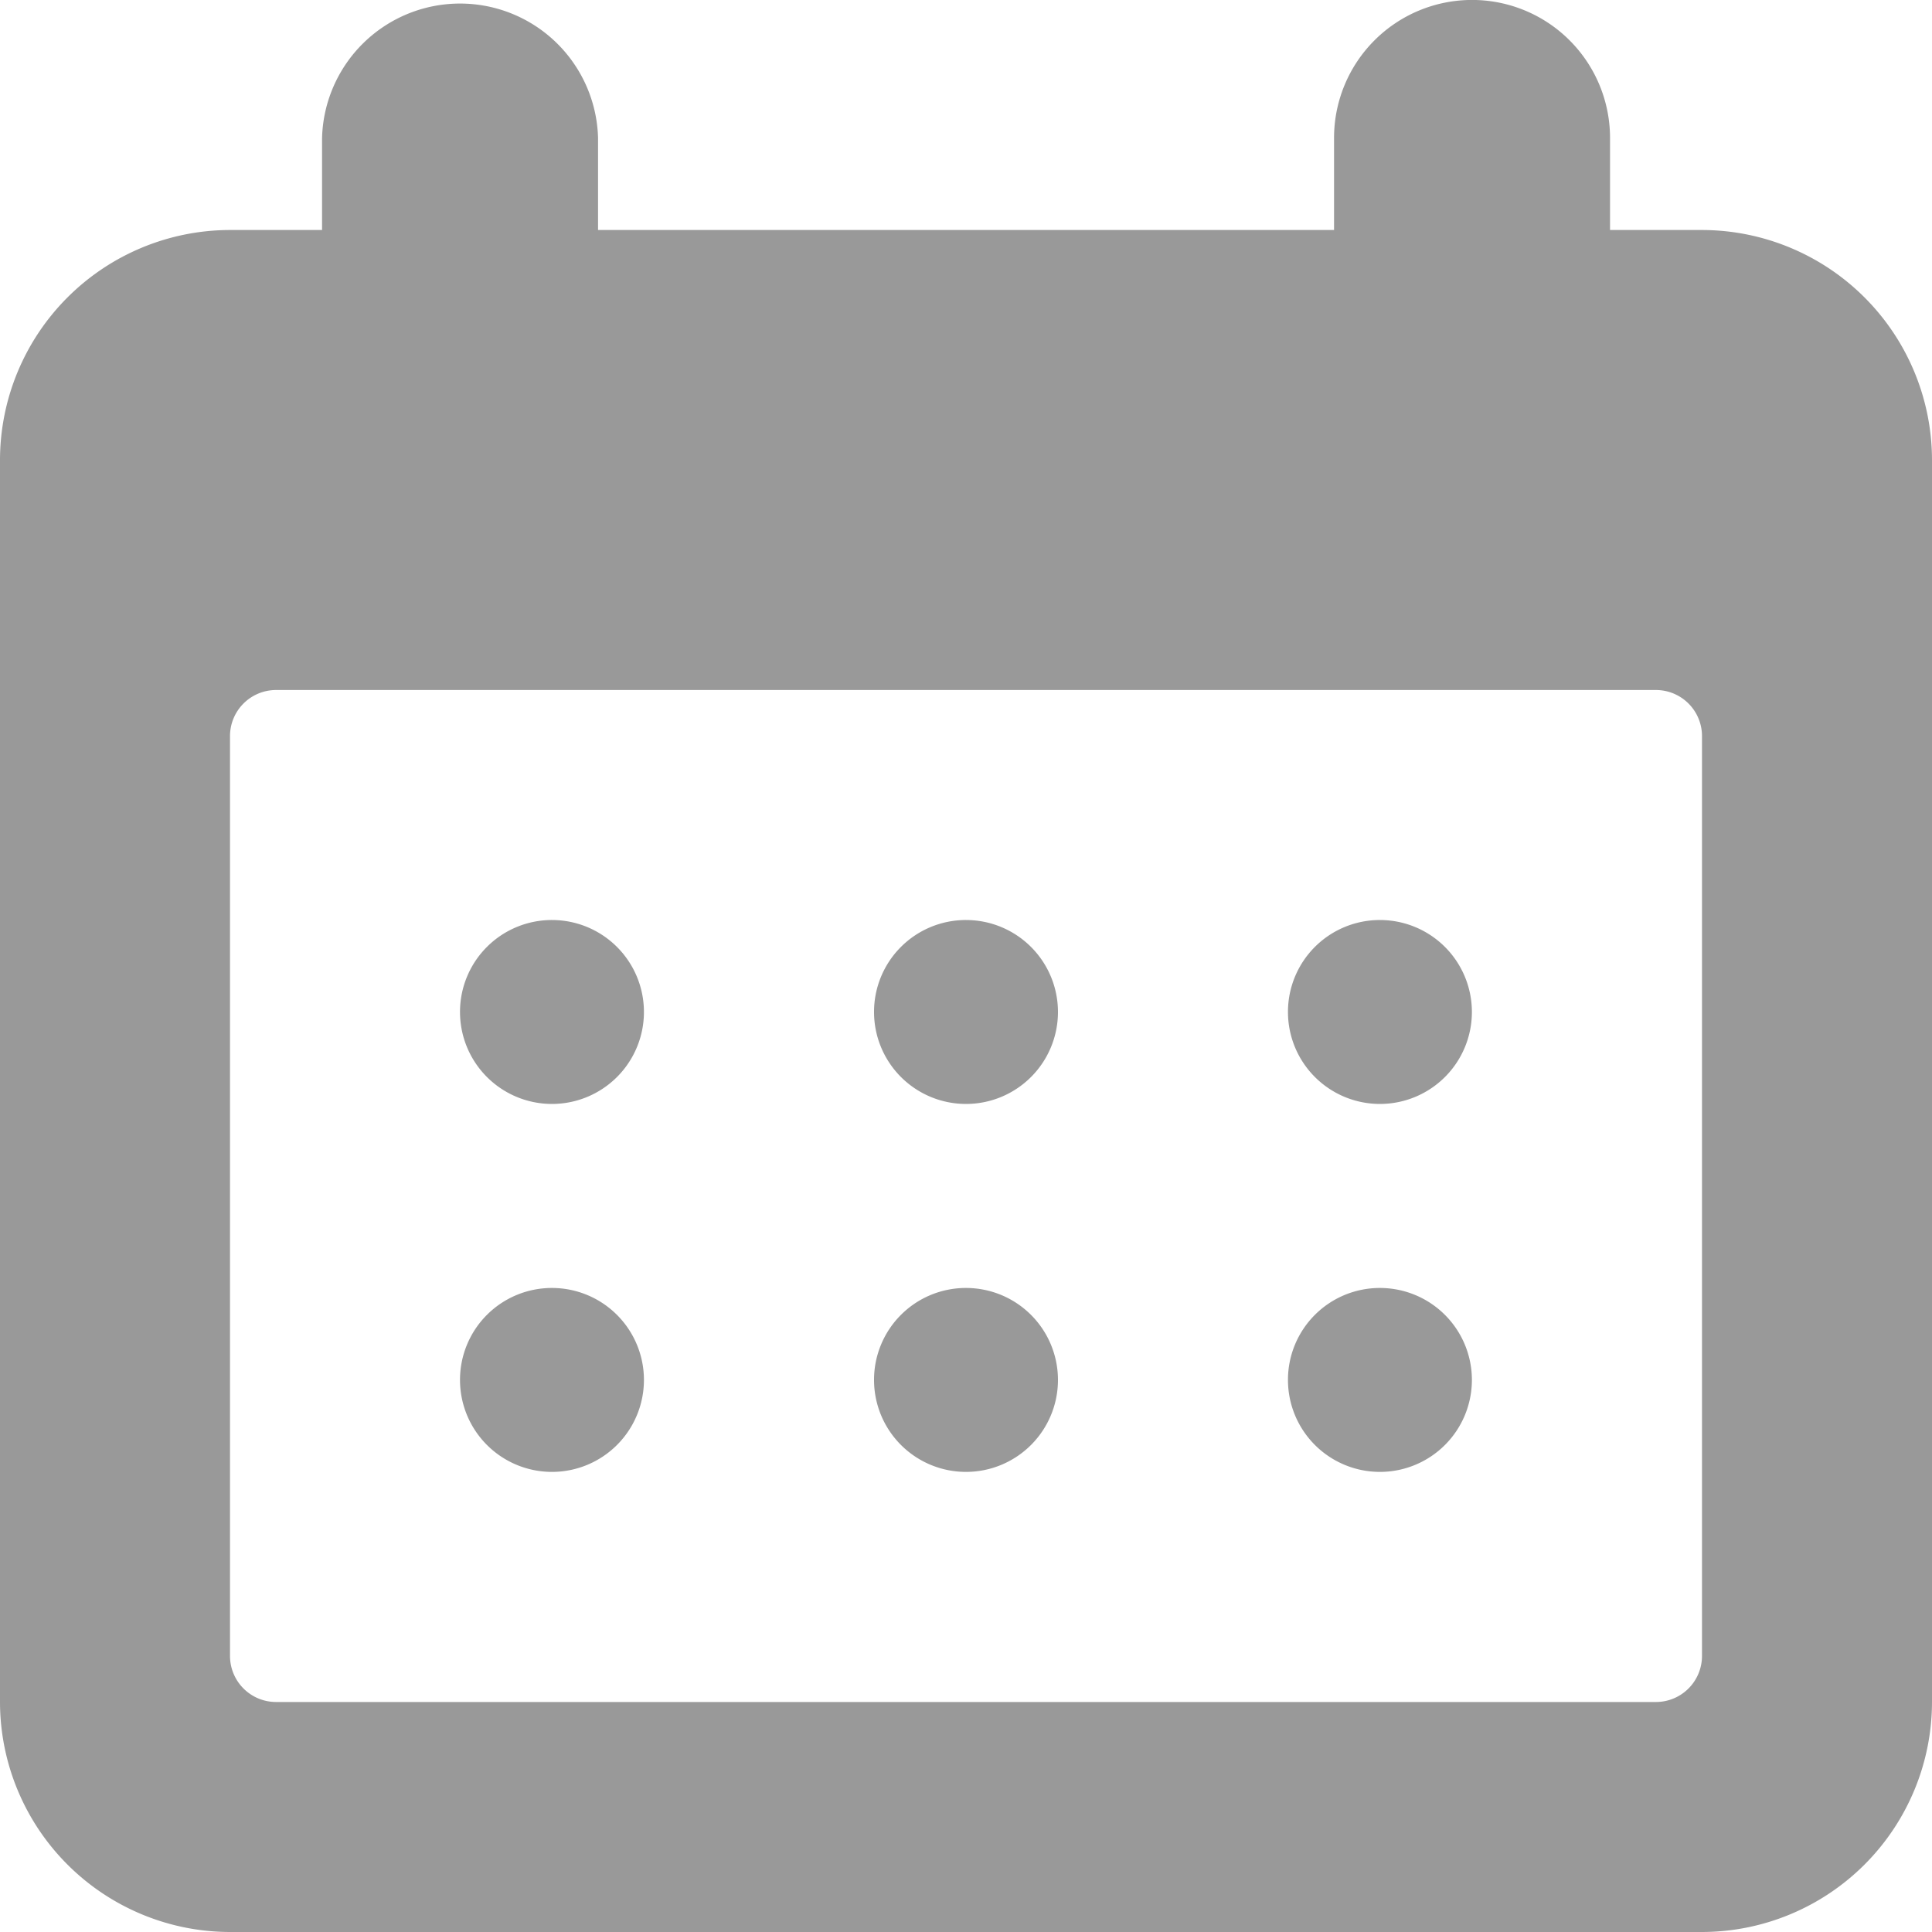 <svg xmlns="http://www.w3.org/2000/svg" width="20" height="20" viewBox="0 0 20 20"><defs><style>.a{opacity:0.4;}</style></defs><g class="a"><path d="M17.619,0H2.381A2.384,2.384,0,0,0,0,2.381V15.238a2.384,2.384,0,0,0,2.381,2.381h.952v.953a1.428,1.428,0,1,0,2.857,0v-.953h7.619v.953a1.429,1.429,0,0,0,2.857,0v-.953h.952A2.384,2.384,0,0,0,20,15.238V2.381A2.384,2.384,0,0,0,17.619,0ZM2.857,12.857a.477.477,0,0,1-.476-.476V2.857a.477.477,0,0,1,.476-.476H17.143a.477.477,0,0,1,.476.476v9.524a.477.477,0,0,1-.476.476Z" transform="translate(20 20) rotate(180)"/><path d="M0,.952A.952.952,0,1,0,.952,0,.951.951,0,0,0,0,.952" transform="translate(13.333 9.524)"/><path d="M0,.952A.952.952,0,1,0,.952,0,.951.951,0,0,0,0,.952" transform="translate(13.333 13.333)"/><path d="M0,.952A.952.952,0,1,0,.952,0,.951.951,0,0,0,0,.952" transform="translate(9.048 9.524)"/><path d="M0,.952A.952.952,0,1,0,.952,0,.951.951,0,0,0,0,.952" transform="translate(9.048 13.333)"/><path d="M0,.952A.952.952,0,1,0,.952,0,.951.951,0,0,0,0,.952" transform="translate(4.762 9.524)"/><path d="M0,.952A.952.952,0,1,0,.952,0,.951.951,0,0,0,0,.952" transform="translate(4.762 13.333)"/></g></svg>